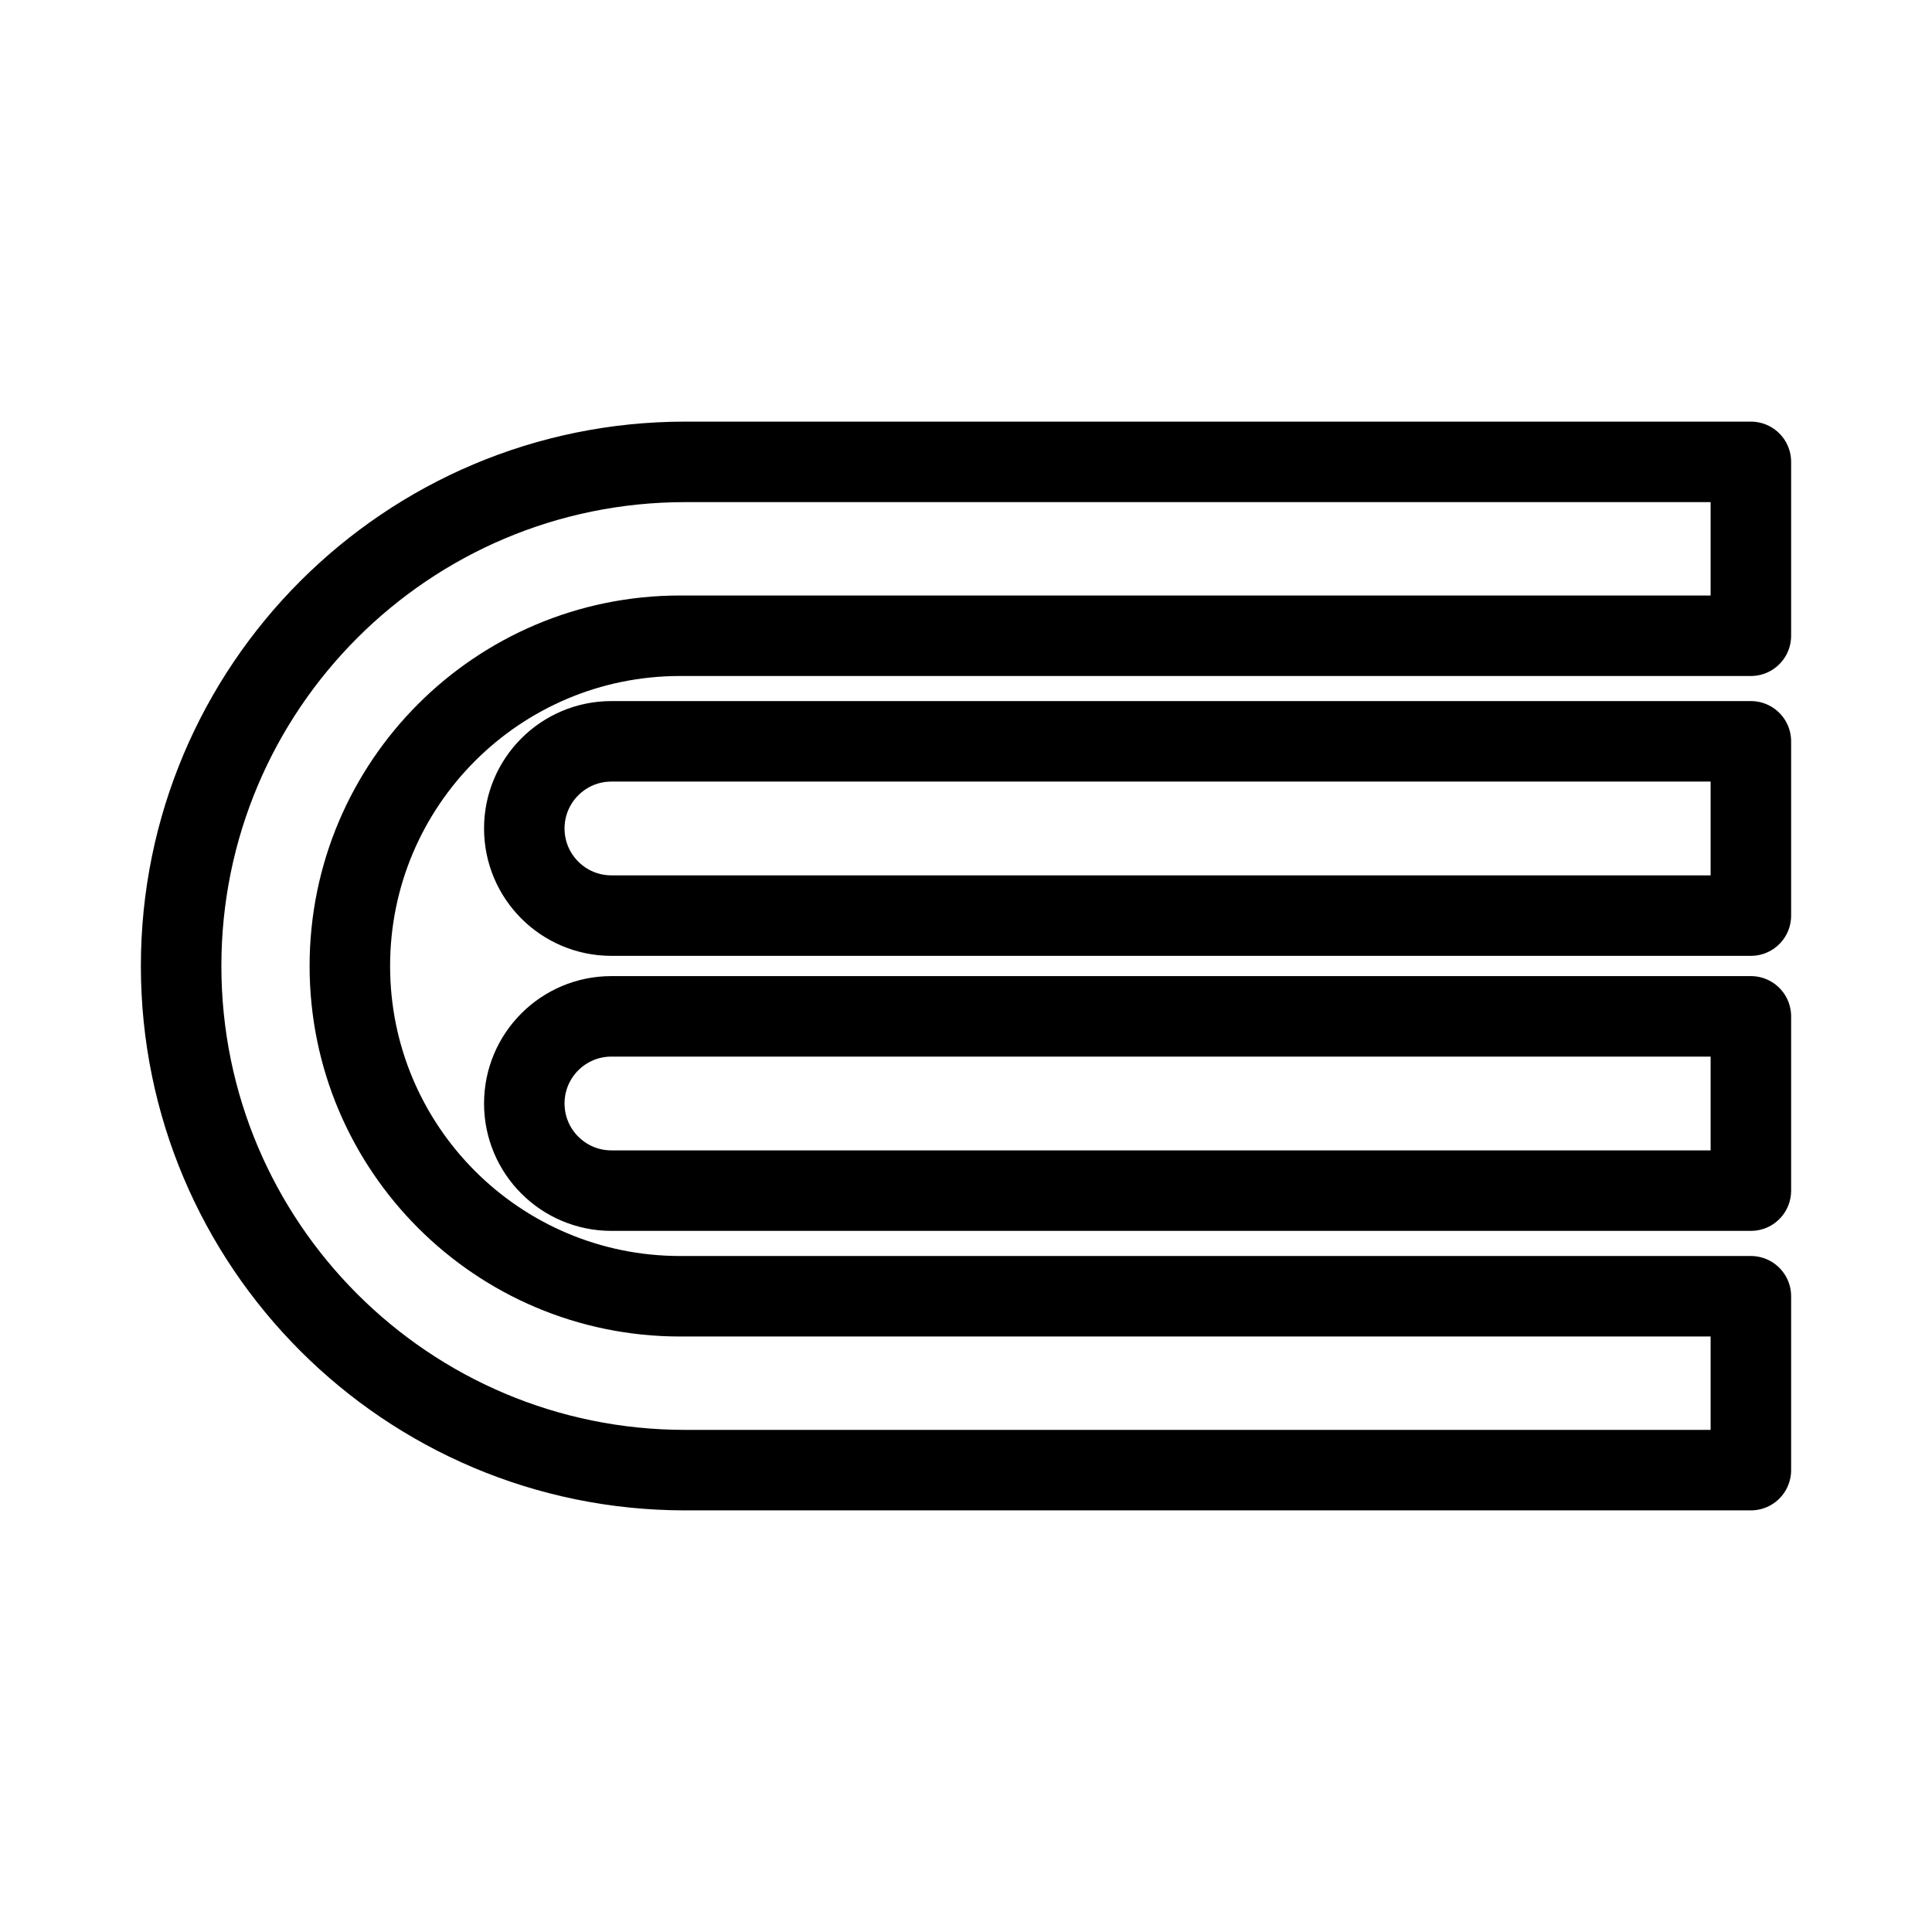 <?xml version="1.0" encoding="UTF-8"?><svg id="a" xmlns="http://www.w3.org/2000/svg" viewBox="0 0 48 48"><defs><style>.b{stroke-width:2px;fill:none;stroke:#000;stroke-linecap:round;stroke-linejoin:round;}</style></defs><path class="b" d="M16.897,32.205c-4.532,0-8.205-3.674-8.205-8.205s3.674-8.205,8.205-8.205h26.603v-4.32h-26.475c-6.917,0-12.525,5.608-12.525,12.525s5.608,12.525,12.525,12.525h26.475v-4.32h-26.603Z"/><path class="b" d="M15.191,22.748c-1.196,0-2.165-.969-2.165-2.165s.969-2.165,2.165-2.165h28.309v4.33H15.191Z"/><path class="b" d="M15.191,29.581c-1.196,0-2.165-.969-2.165-2.165s.969-2.165,2.165-2.165h28.309v4.33H15.191Z"/></svg>